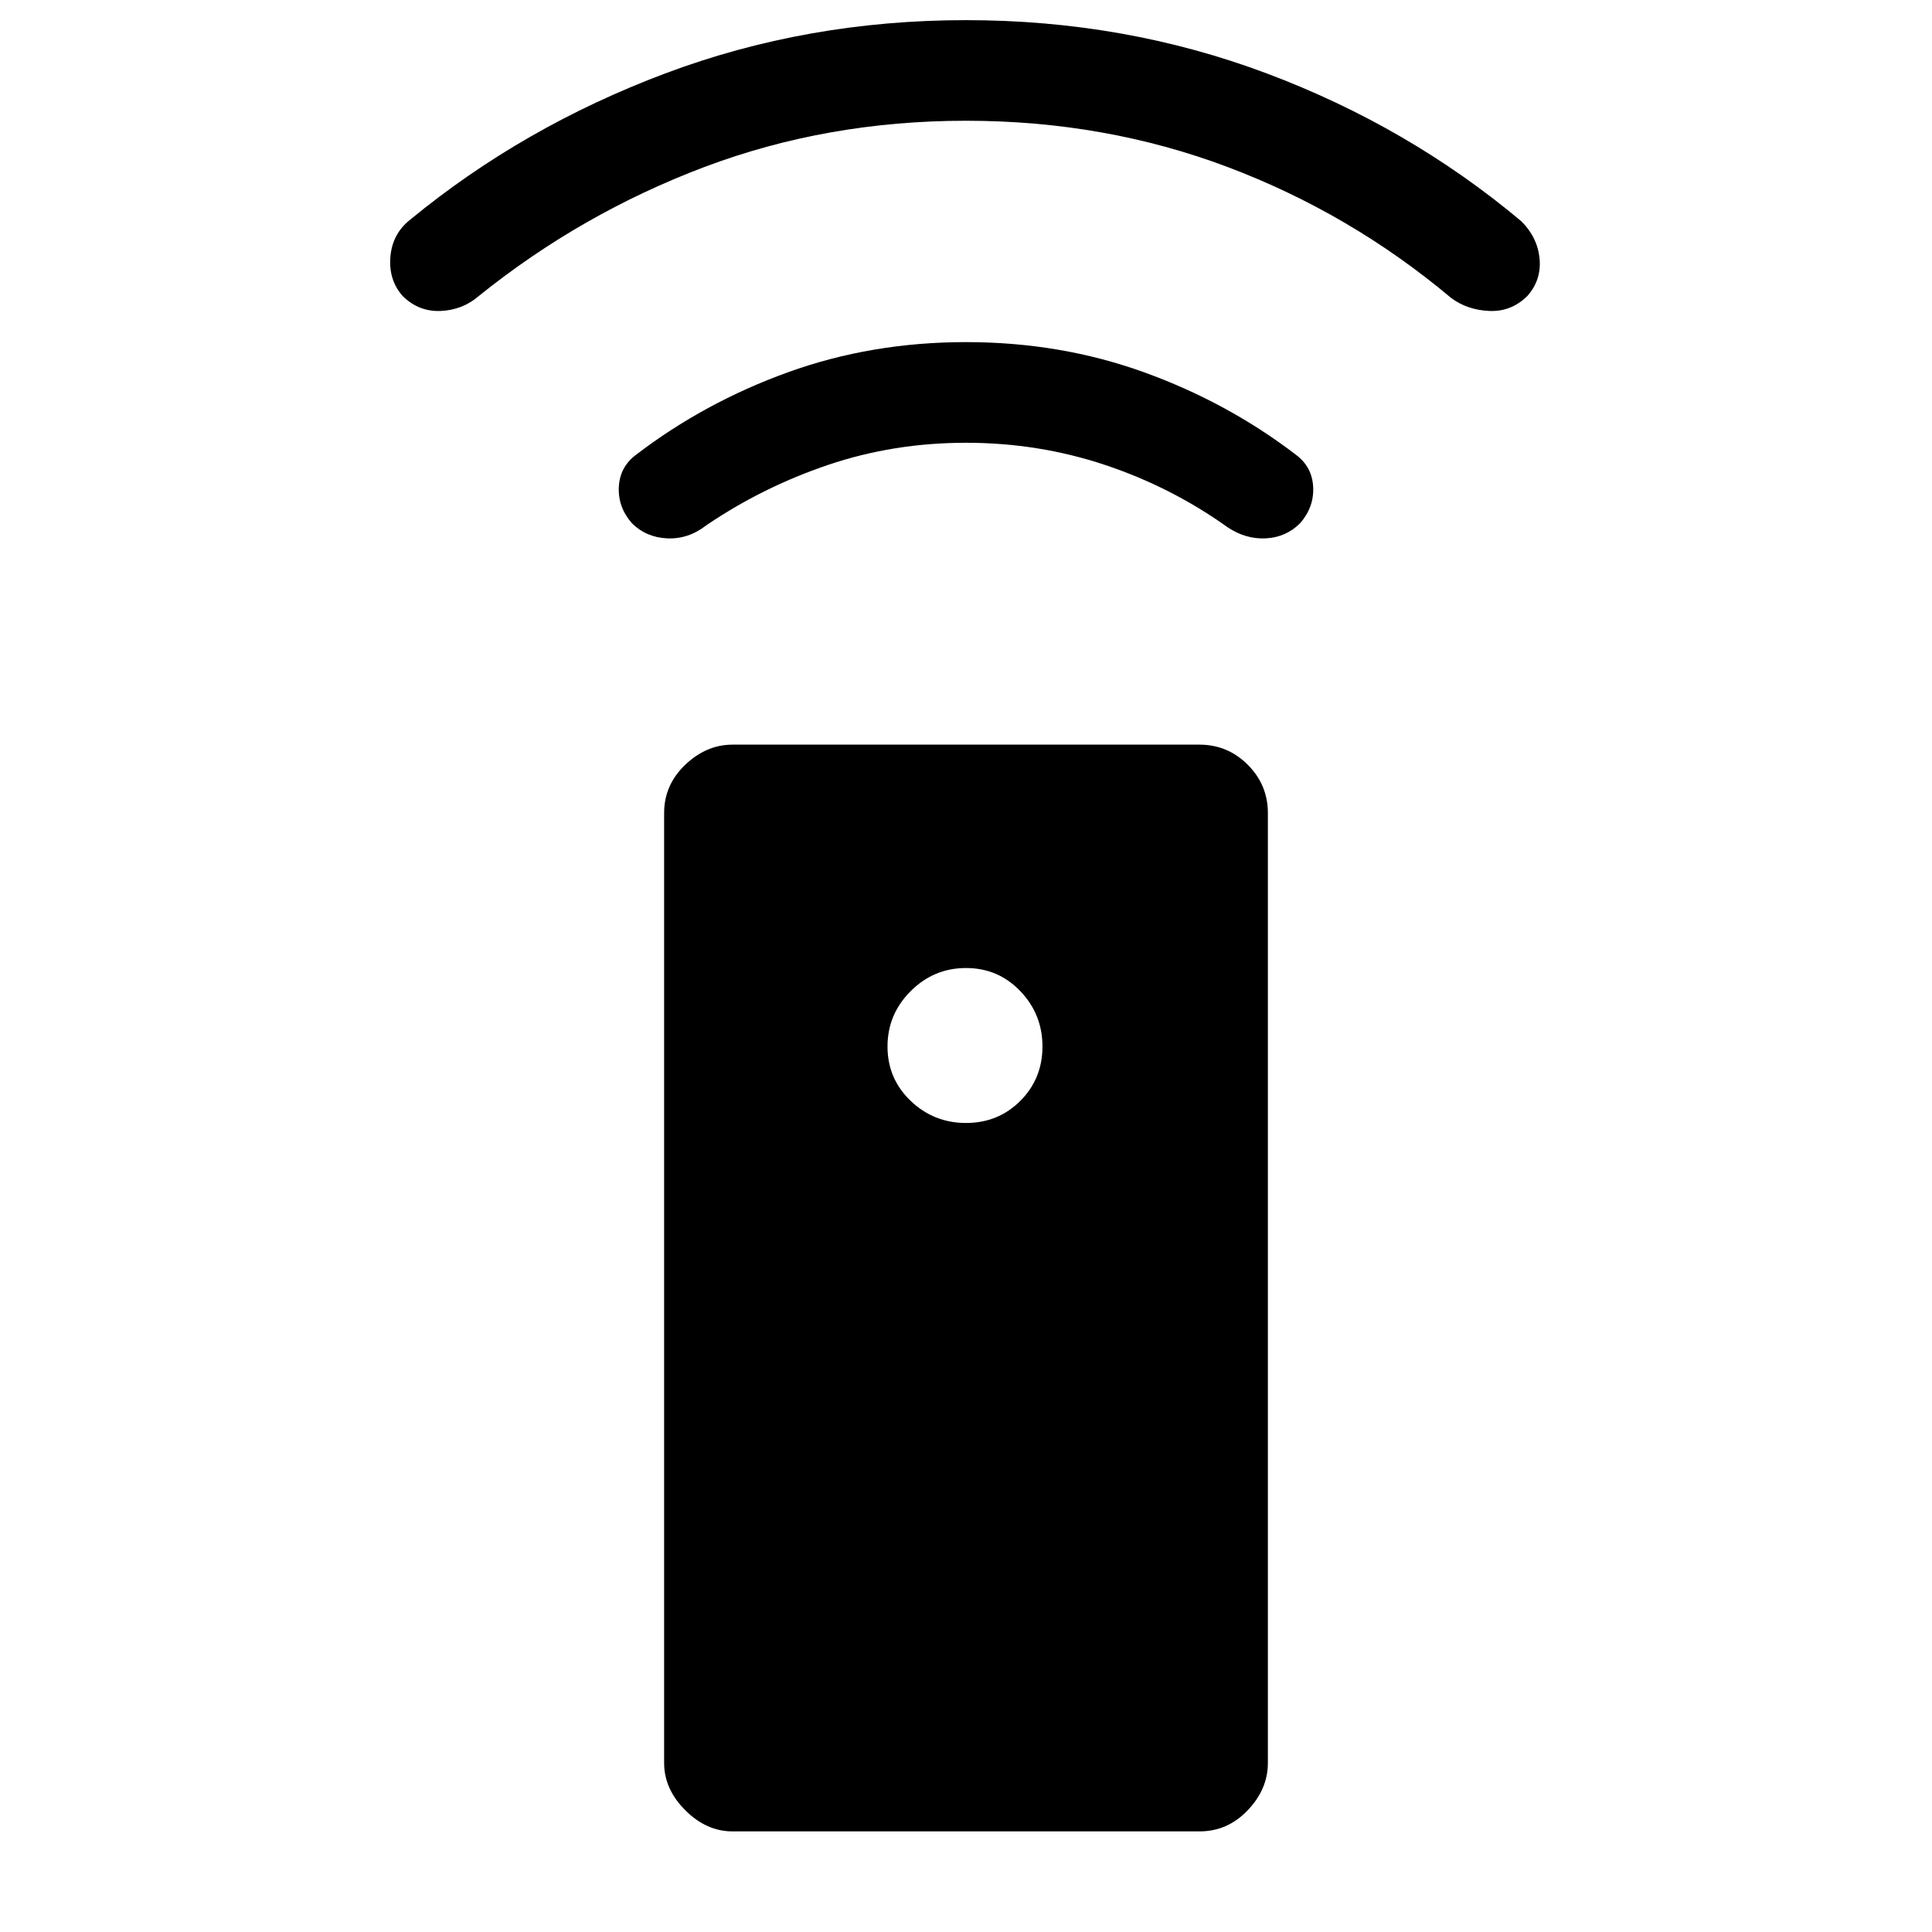 <svg xmlns="http://www.w3.org/2000/svg" height="40" width="40"><path d="M24.833 37.917H15.167Q14.625 37.917 14.188 37.479Q13.75 37.042 13.75 36.5V16.833Q13.75 16.25 14.188 15.833Q14.625 15.417 15.167 15.417H24.833Q25.417 15.417 25.833 15.833Q26.25 16.25 26.25 16.833V36.5Q26.25 37.042 25.833 37.479Q25.417 37.917 24.833 37.917ZM20 23.25Q20.667 23.25 21.125 22.792Q21.583 22.333 21.583 21.667Q21.583 21 21.125 20.521Q20.667 20.042 20 20.042Q19.333 20.042 18.854 20.521Q18.375 21 18.375 21.667Q18.375 22.333 18.854 22.792Q19.333 23.25 20 23.25ZM20 9.167Q18.5 9.167 17.146 9.625Q15.792 10.083 14.625 10.875Q14.25 11.167 13.812 11.146Q13.375 11.125 13.083 10.833Q12.792 10.5 12.812 10.083Q12.833 9.667 13.167 9.417Q14.583 8.333 16.312 7.708Q18.042 7.083 20 7.083Q21.958 7.083 23.688 7.708Q25.417 8.333 26.833 9.417Q27.167 9.667 27.188 10.083Q27.208 10.5 26.917 10.833Q26.625 11.125 26.208 11.146Q25.792 11.167 25.417 10.917Q24.25 10.083 22.875 9.625Q21.5 9.167 20 9.167ZM20 2.5Q17.125 2.5 14.583 3.458Q12.042 4.417 9.917 6.125Q9.583 6.417 9.125 6.438Q8.667 6.458 8.333 6.125Q8.042 5.792 8.083 5.313Q8.125 4.833 8.5 4.542Q10.833 2.625 13.771 1.521Q16.708 0.417 20 0.417Q23.292 0.417 26.229 1.521Q29.167 2.625 31.5 4.583Q31.833 4.917 31.875 5.354Q31.917 5.792 31.625 6.125Q31.292 6.458 30.833 6.438Q30.375 6.417 30.042 6.167Q27.958 4.417 25.417 3.458Q22.875 2.5 20 2.5Z"/></svg>